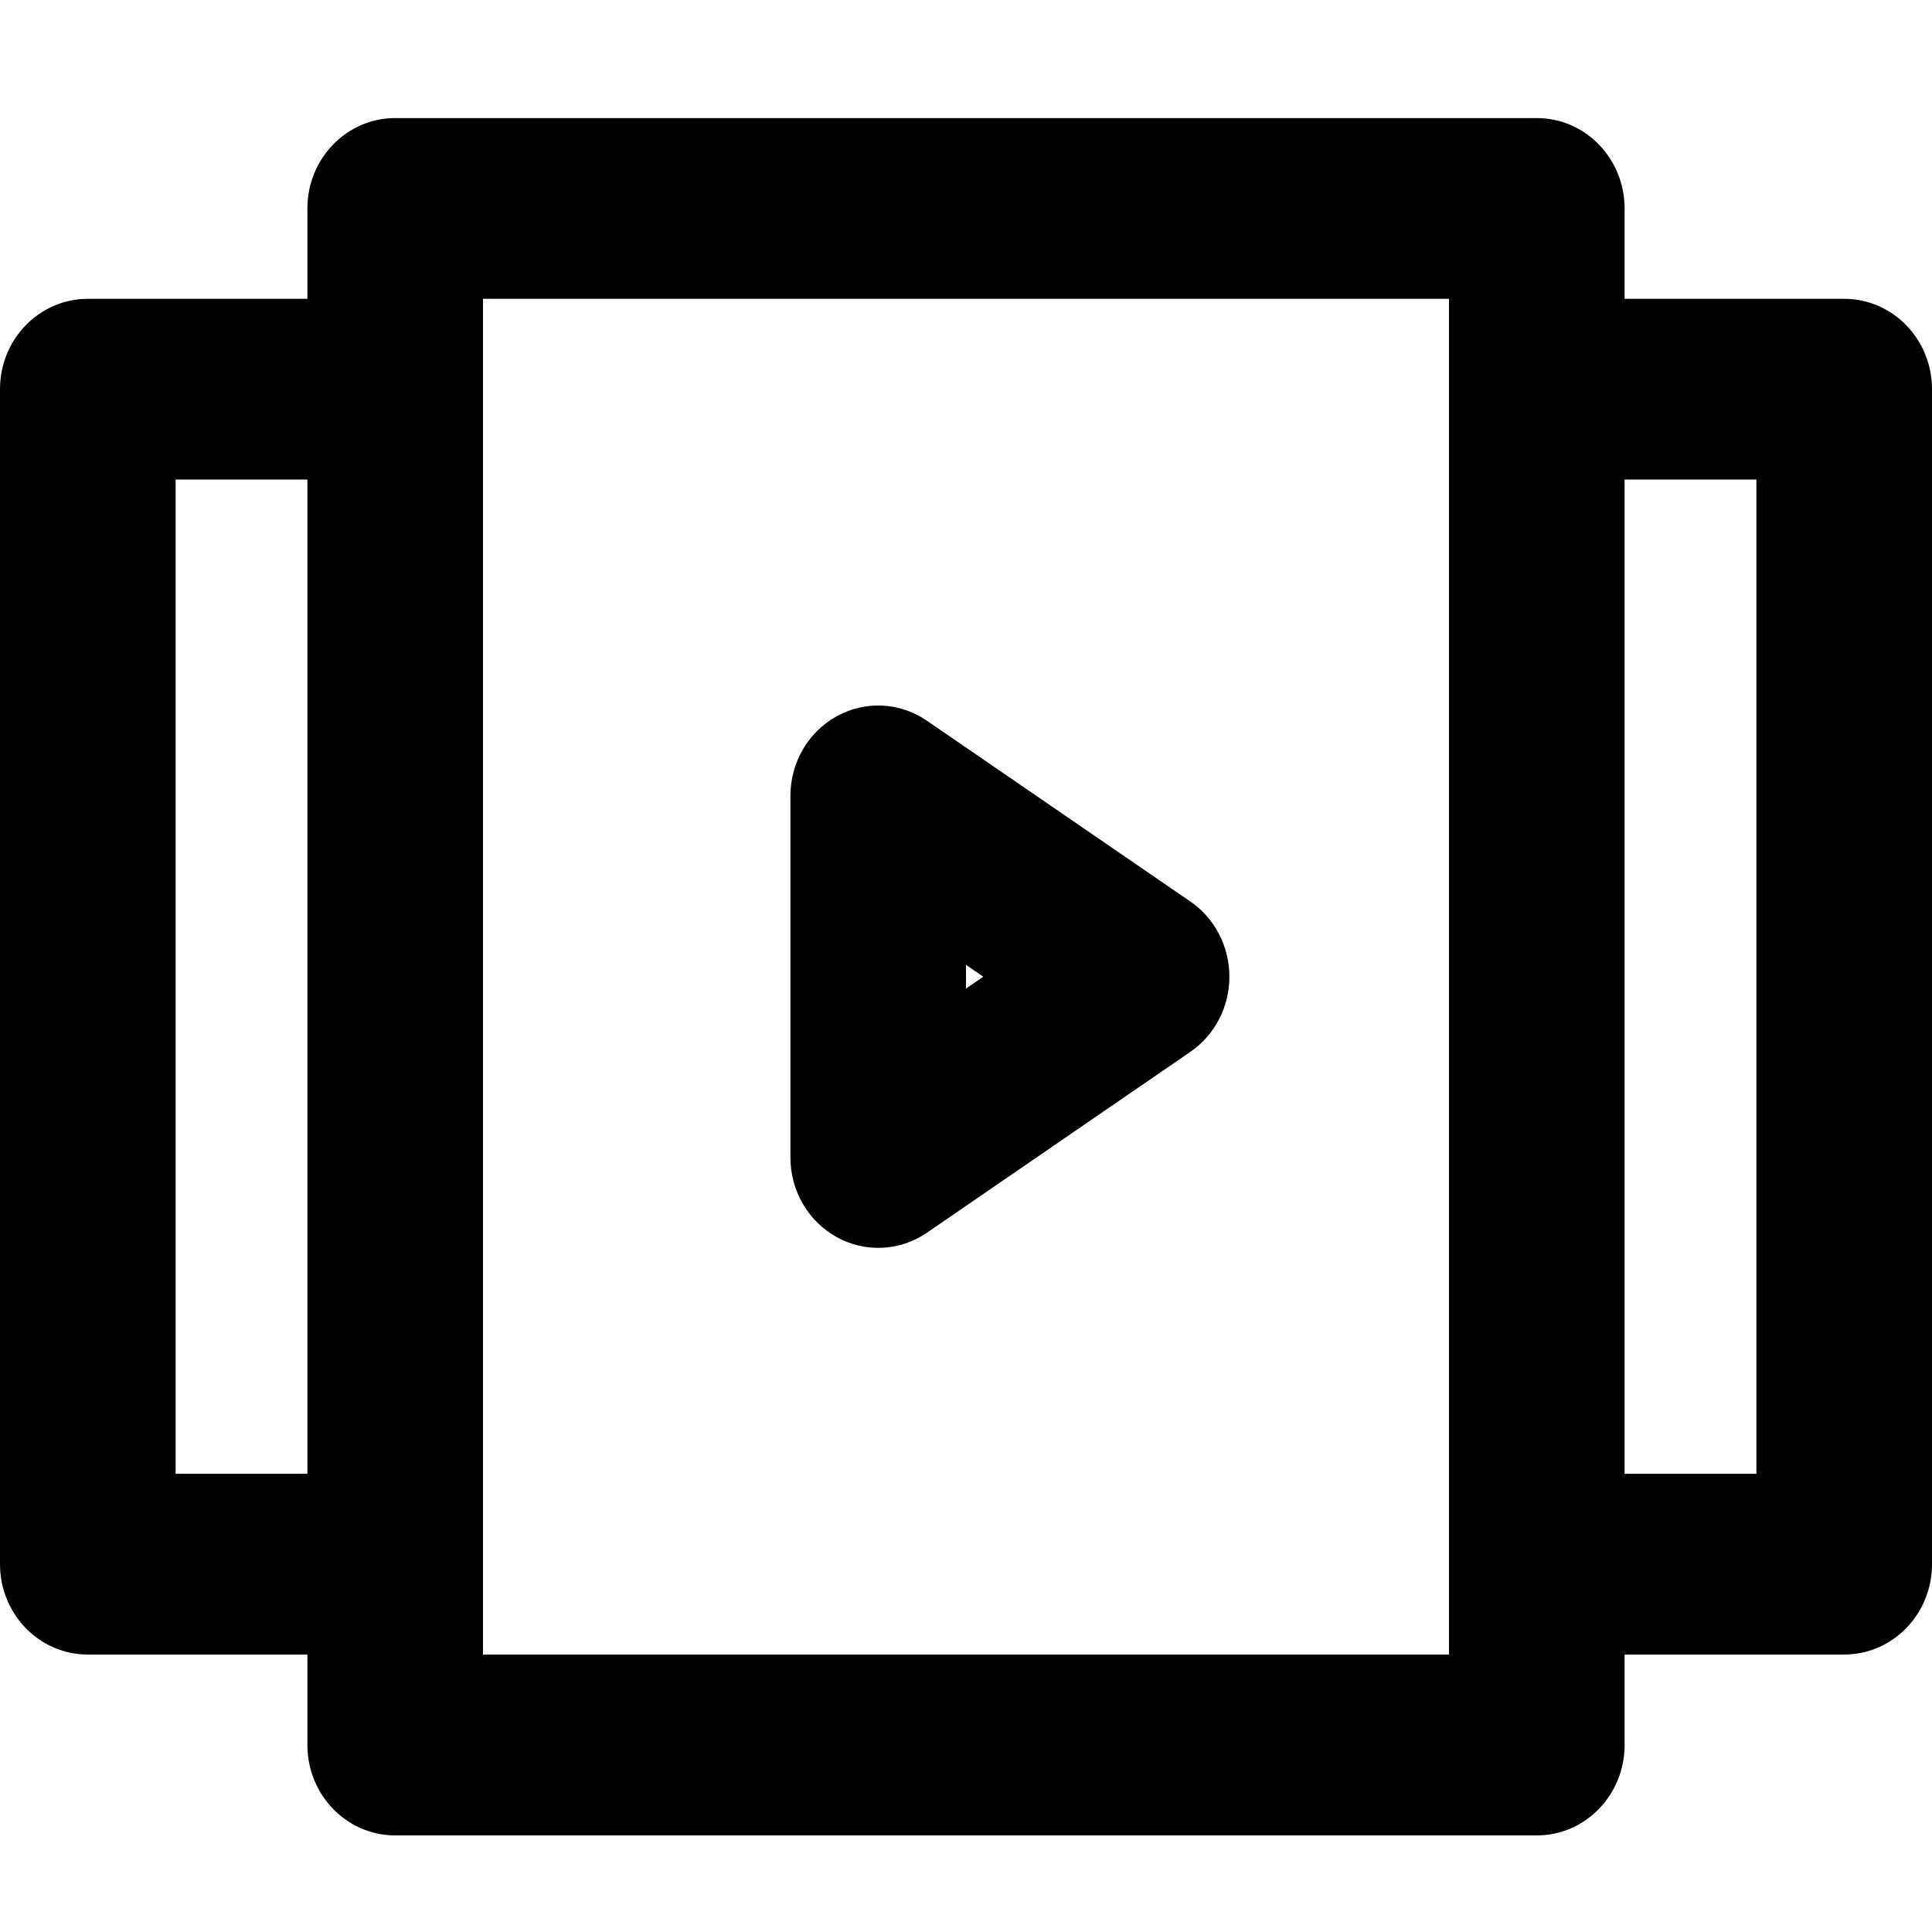 <svg width="18" height="18" viewBox="0 0 18 18" fill="none" xmlns="http://www.w3.org/2000/svg">
<path fill-rule="evenodd" clip-rule="evenodd" d="M2.864 1.942C2.864 1.477 3.23 1.1 3.682 1.1H14.318C14.77 1.1 15.136 1.477 15.136 1.942V2.784H17.182C17.634 2.784 18 3.161 18 3.626V14.573C18 15.038 17.634 15.415 17.182 15.415H15.136V16.258C15.136 16.723 14.77 17.1 14.318 17.1H3.682C3.23 17.1 2.864 16.723 2.864 16.258V15.415H0.818C0.366 15.415 0 15.038 0 14.573V3.626C0 3.161 0.366 2.784 0.818 2.784H2.864V1.942ZM4.5 15.415H13.5V2.784H4.5V15.415ZM2.864 4.468H1.636V13.731H2.864V4.468ZM15.136 13.731H16.364V4.468H15.136V13.731ZM7.796 6.673C8.062 6.526 8.385 6.542 8.636 6.715L11.09 8.399C11.318 8.555 11.454 8.818 11.454 9.1C11.454 9.381 11.318 9.644 11.09 9.8L8.636 11.485C8.385 11.657 8.062 11.673 7.796 11.526C7.53 11.38 7.364 11.094 7.364 10.784V7.415C7.364 7.105 7.53 6.819 7.796 6.673ZM9 8.989V9.21L9.161 9.1L9 8.989Z" fill="currentColor"/>
</svg>
